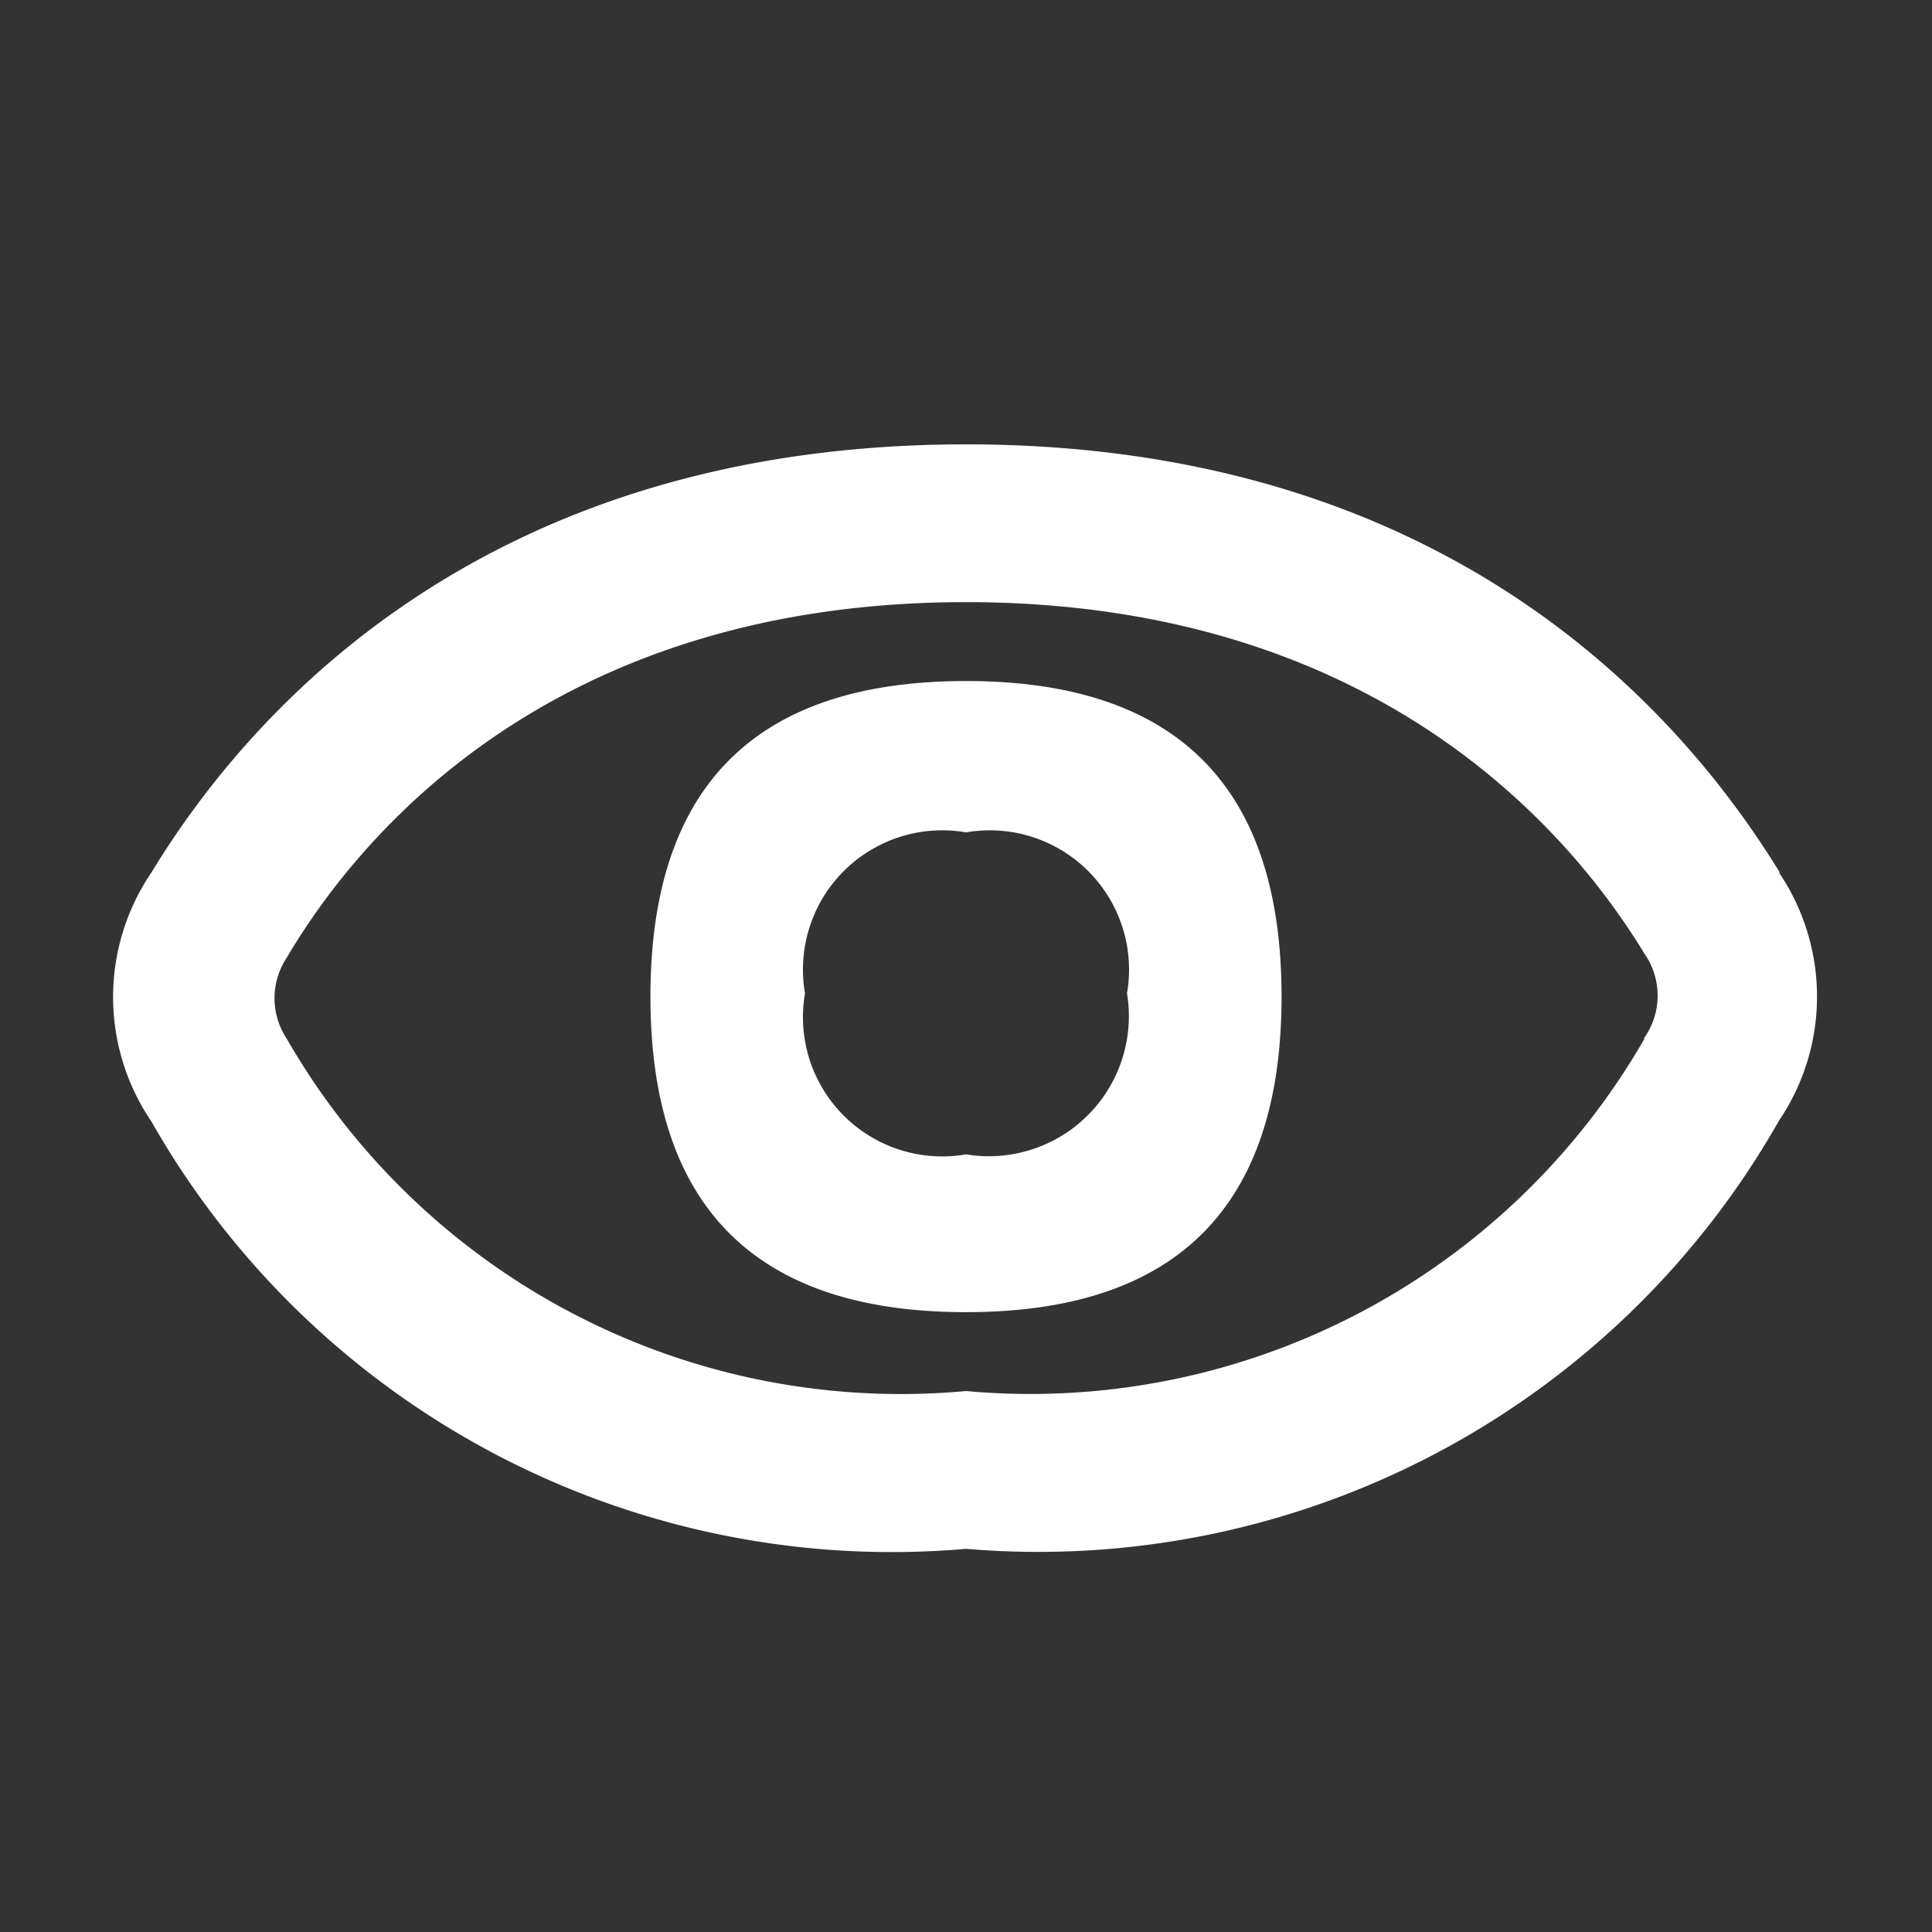 <svg id="Laag_1" data-name="Laag 1" xmlns="http://www.w3.org/2000/svg" viewBox="0 0 24 24"><rect x="0" y="0" width="24" height="24" fill="#333333" stroke="none"/><defs><style>.cls-1{fill:#fff;}</style></defs><title>reveal_white</title><path class="cls-1" d="M12,14.34a1.73,1.73,0,0,1-2-2,1.73,1.73,0,0,1,2-2,1.73,1.73,0,0,1,2,2A1.74,1.74,0,0,1,12,14.34Zm0-5.88q-3.92,0-3.92,3.92T12,16.3q3.92,0,3.92-3.92T12,8.46Zm8.43,4.44A8.8,8.8,0,0,1,12,17.28,8.8,8.8,0,0,1,3.56,12.9a.91.91,0,0,1,0-1C4.55,10.22,7,7.48,12,7.48s7.44,2.74,8.43,4.37A.91.91,0,0,1,20.42,12.9Zm1.68-2.06C20.89,8.85,18,5.52,12,5.52S3.09,8.85,1.88,10.84a2.75,2.75,0,0,0,0,3.09A10.58,10.58,0,0,0,12,19.24a10.58,10.58,0,0,0,10.1-5.32A2.75,2.75,0,0,0,22.1,10.84Z"/></svg>